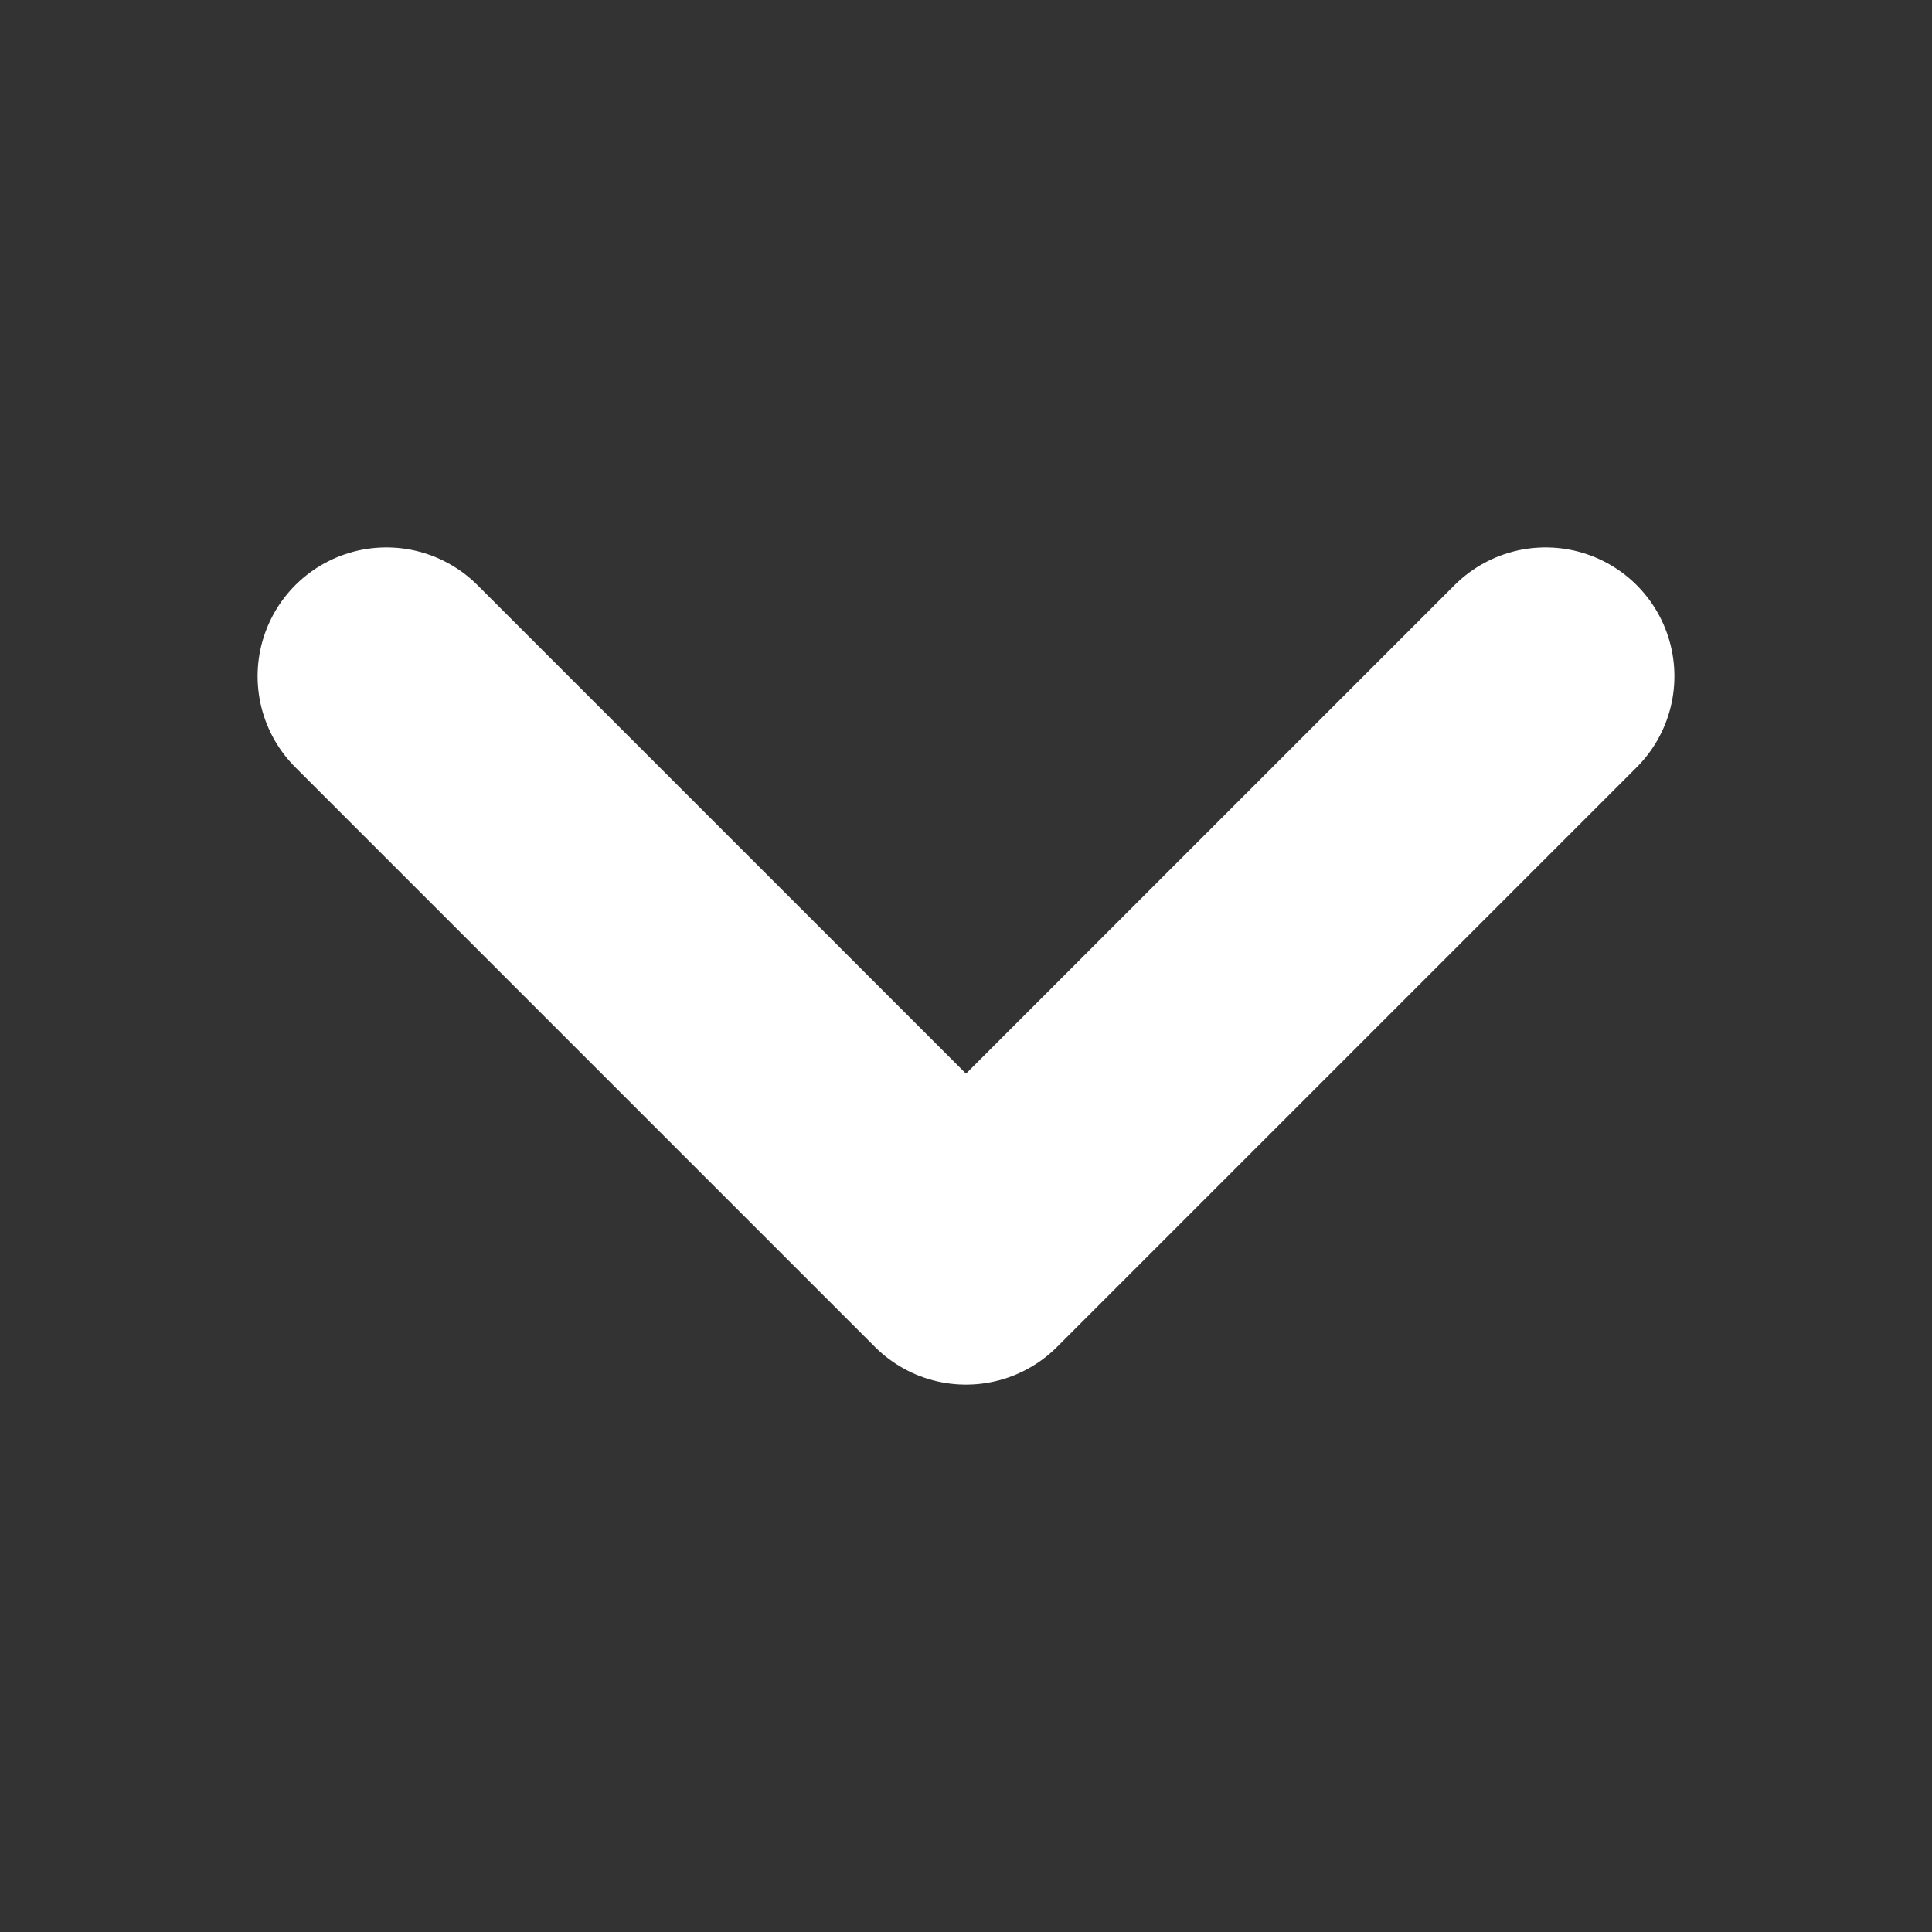 <svg width="15" height="15" viewBox="0 0 15 15" fill="none" xmlns="http://www.w3.org/2000/svg">
<rect x="0" y="0" width="15" height="15" fill="#333333" stroke="none"/>
<path d="M3 5.25L7.5 9.75L12 5.25" stroke="white" stroke-width="2" stroke-linecap="round" stroke-linejoin="round"/>
</svg>
